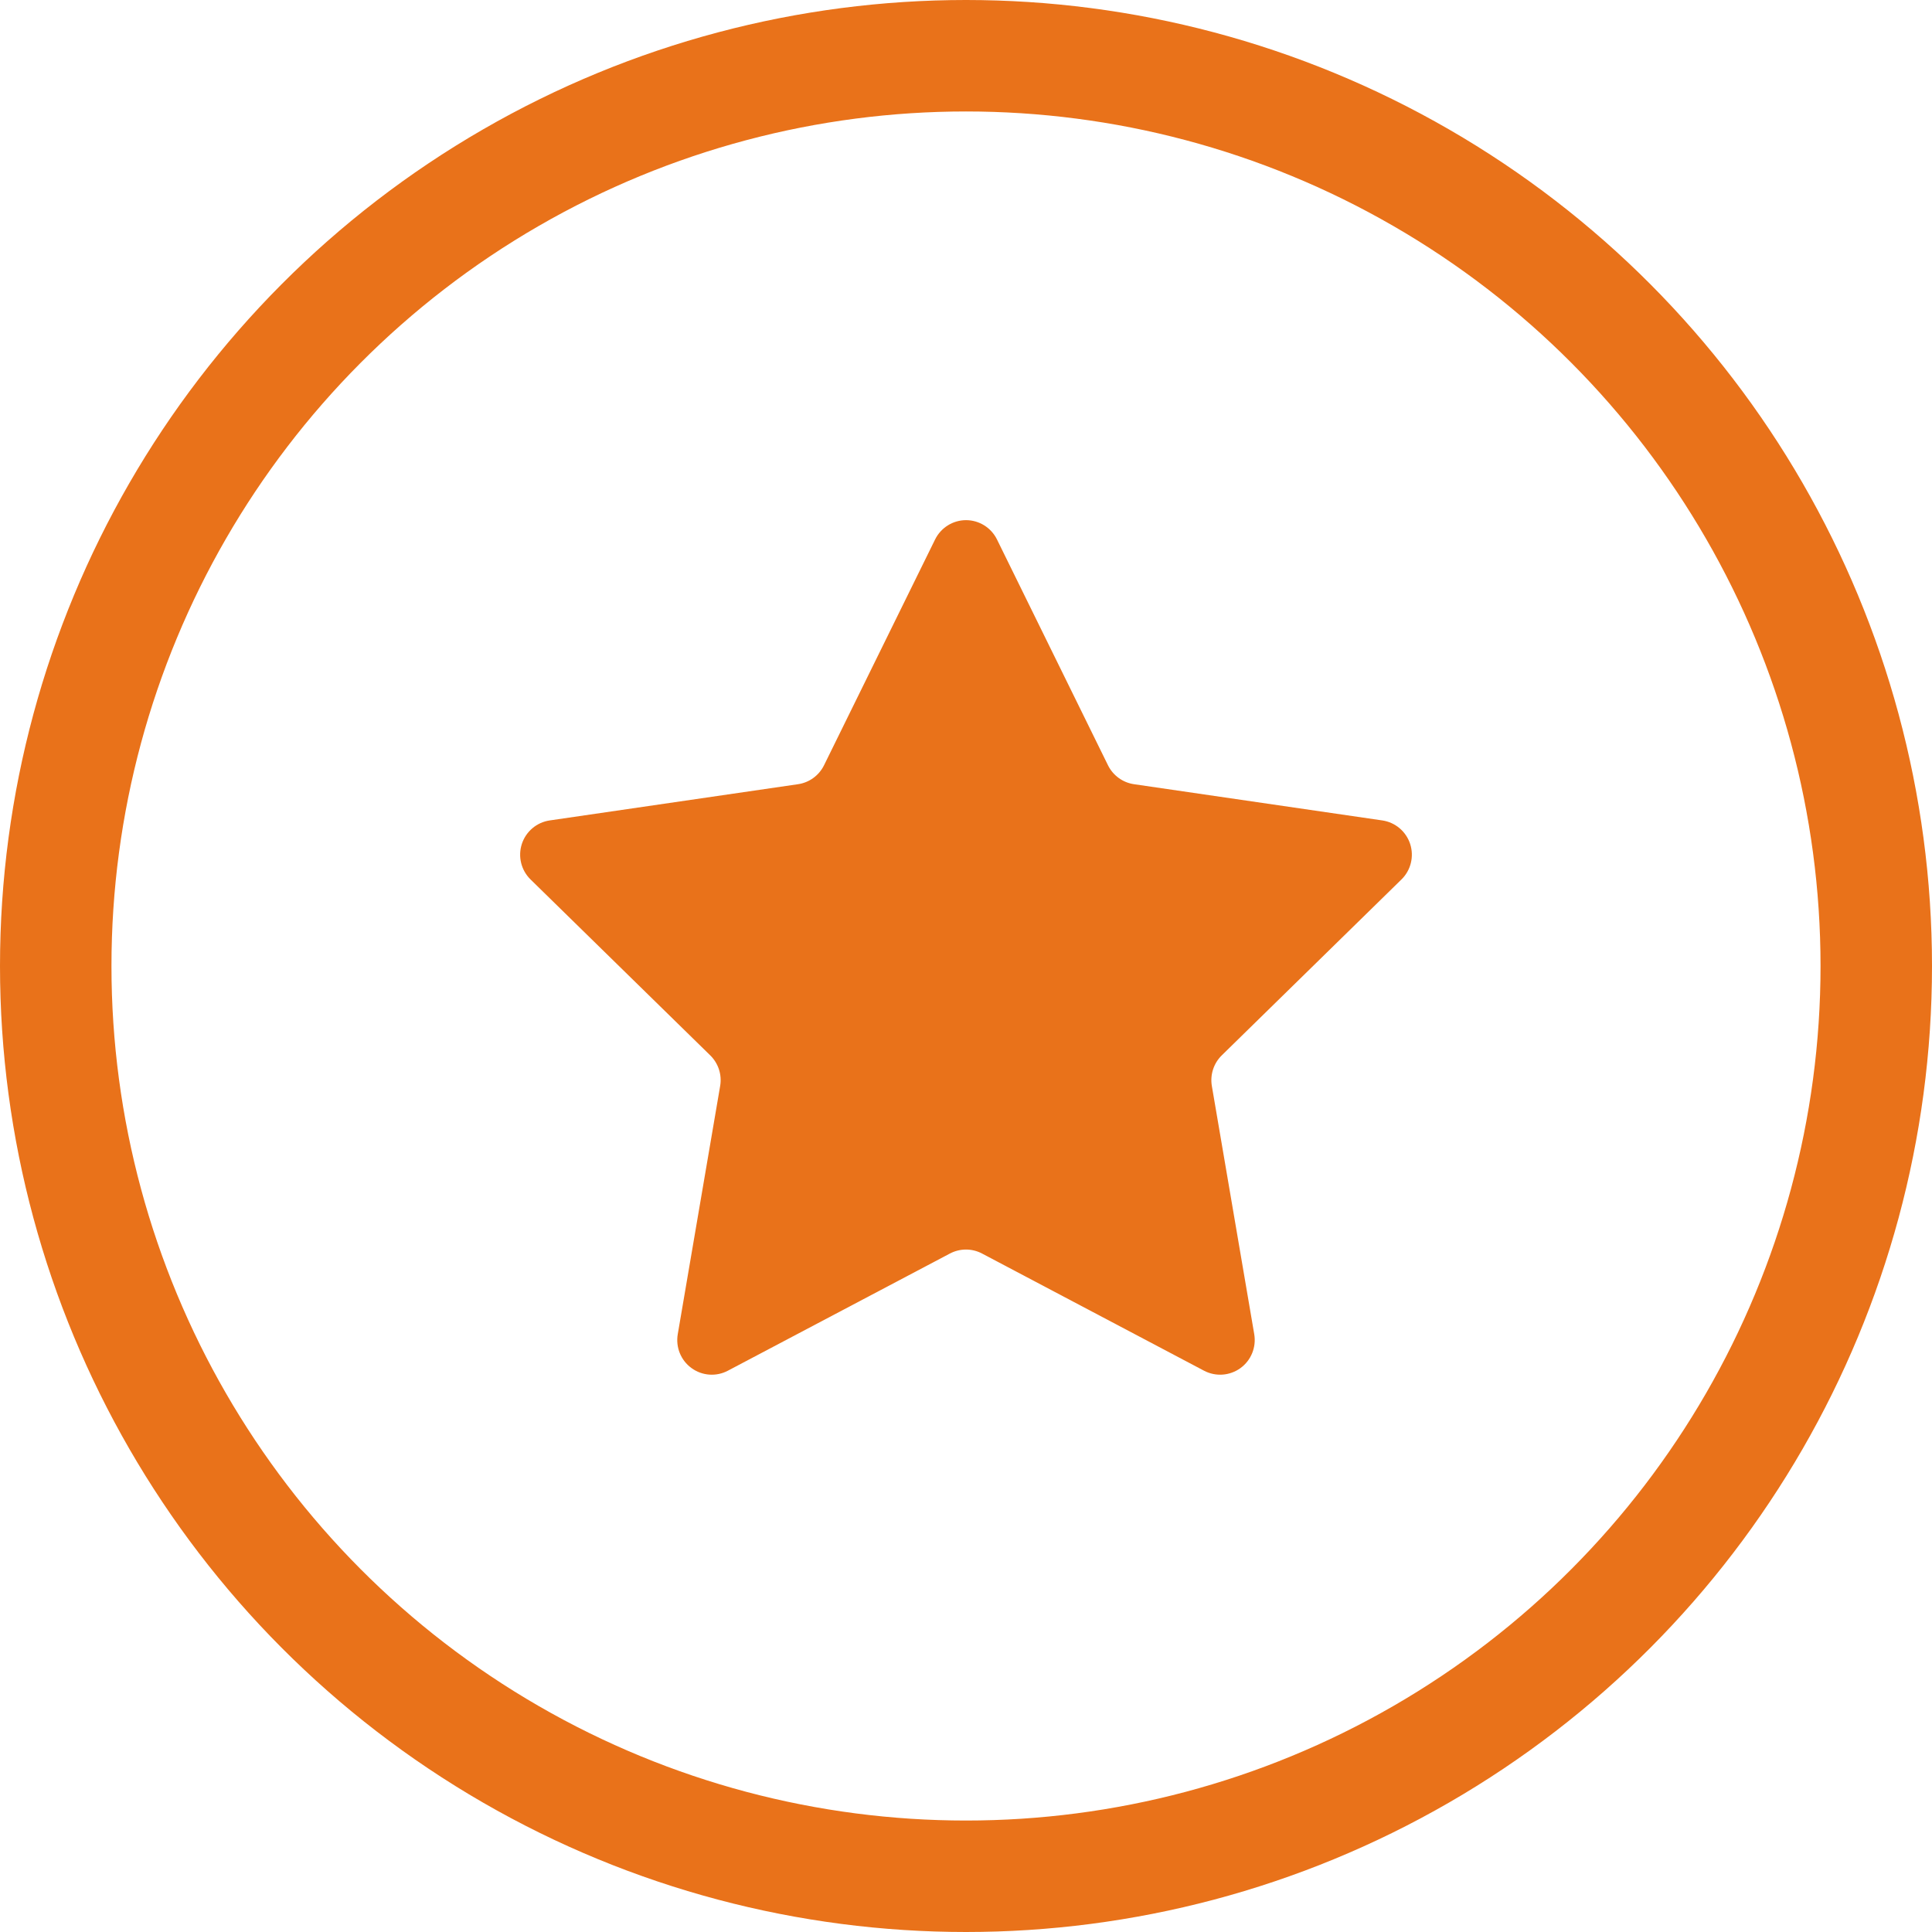<svg width="52px" height="52px" viewBox="0 0 52 52" version="1.1" xmlns="http://www.w3.org/2000/svg">
<g fill="none" fill-rule="evenodd">
    <g>
        <g>
            <circle id="Oval-4-Copy-4" stroke="#E9721A" stroke-width="3" cx="26" cy="26" r="24.5"></circle>
            <path d="M25.168,14.52 C25.325,14.202 25.648,14 26.001,14 C26.354,14 26.678,14.202 26.834,14.52 L29.822,20.598 C29.958,20.873 30.22,21.063 30.522,21.107 L37.205,22.082 C37.555,22.133 37.845,22.379 37.955,22.716 C38.064,23.054 37.973,23.425 37.719,23.672 L32.885,28.404 C32.666,28.618 32.566,28.926 32.617,29.229 L33.758,35.91 C33.817,36.26 33.675,36.613 33.388,36.822 C33.101,37.03 32.723,37.058 32.409,36.894 L26.432,33.739 C26.162,33.596 25.838,33.596 25.567,33.739 L19.59,36.893 C19.278,37.058 18.898,37.031 18.612,36.822 C18.325,36.614 18.182,36.26 18.242,35.91 L19.383,29.229 C19.435,28.926 19.334,28.618 19.115,28.404 L14.281,23.672 C14.027,23.424 13.936,23.054 14.045,22.716 C14.155,22.379 14.445,22.133 14.796,22.082 L21.479,21.107 C21.781,21.063 22.043,20.873 22.179,20.597 L25.168,14.52 Z" id="Shape" fill="#E9721A" fill-rule="nonzero"></path>
        </g>
    </g>
</g>
</svg>